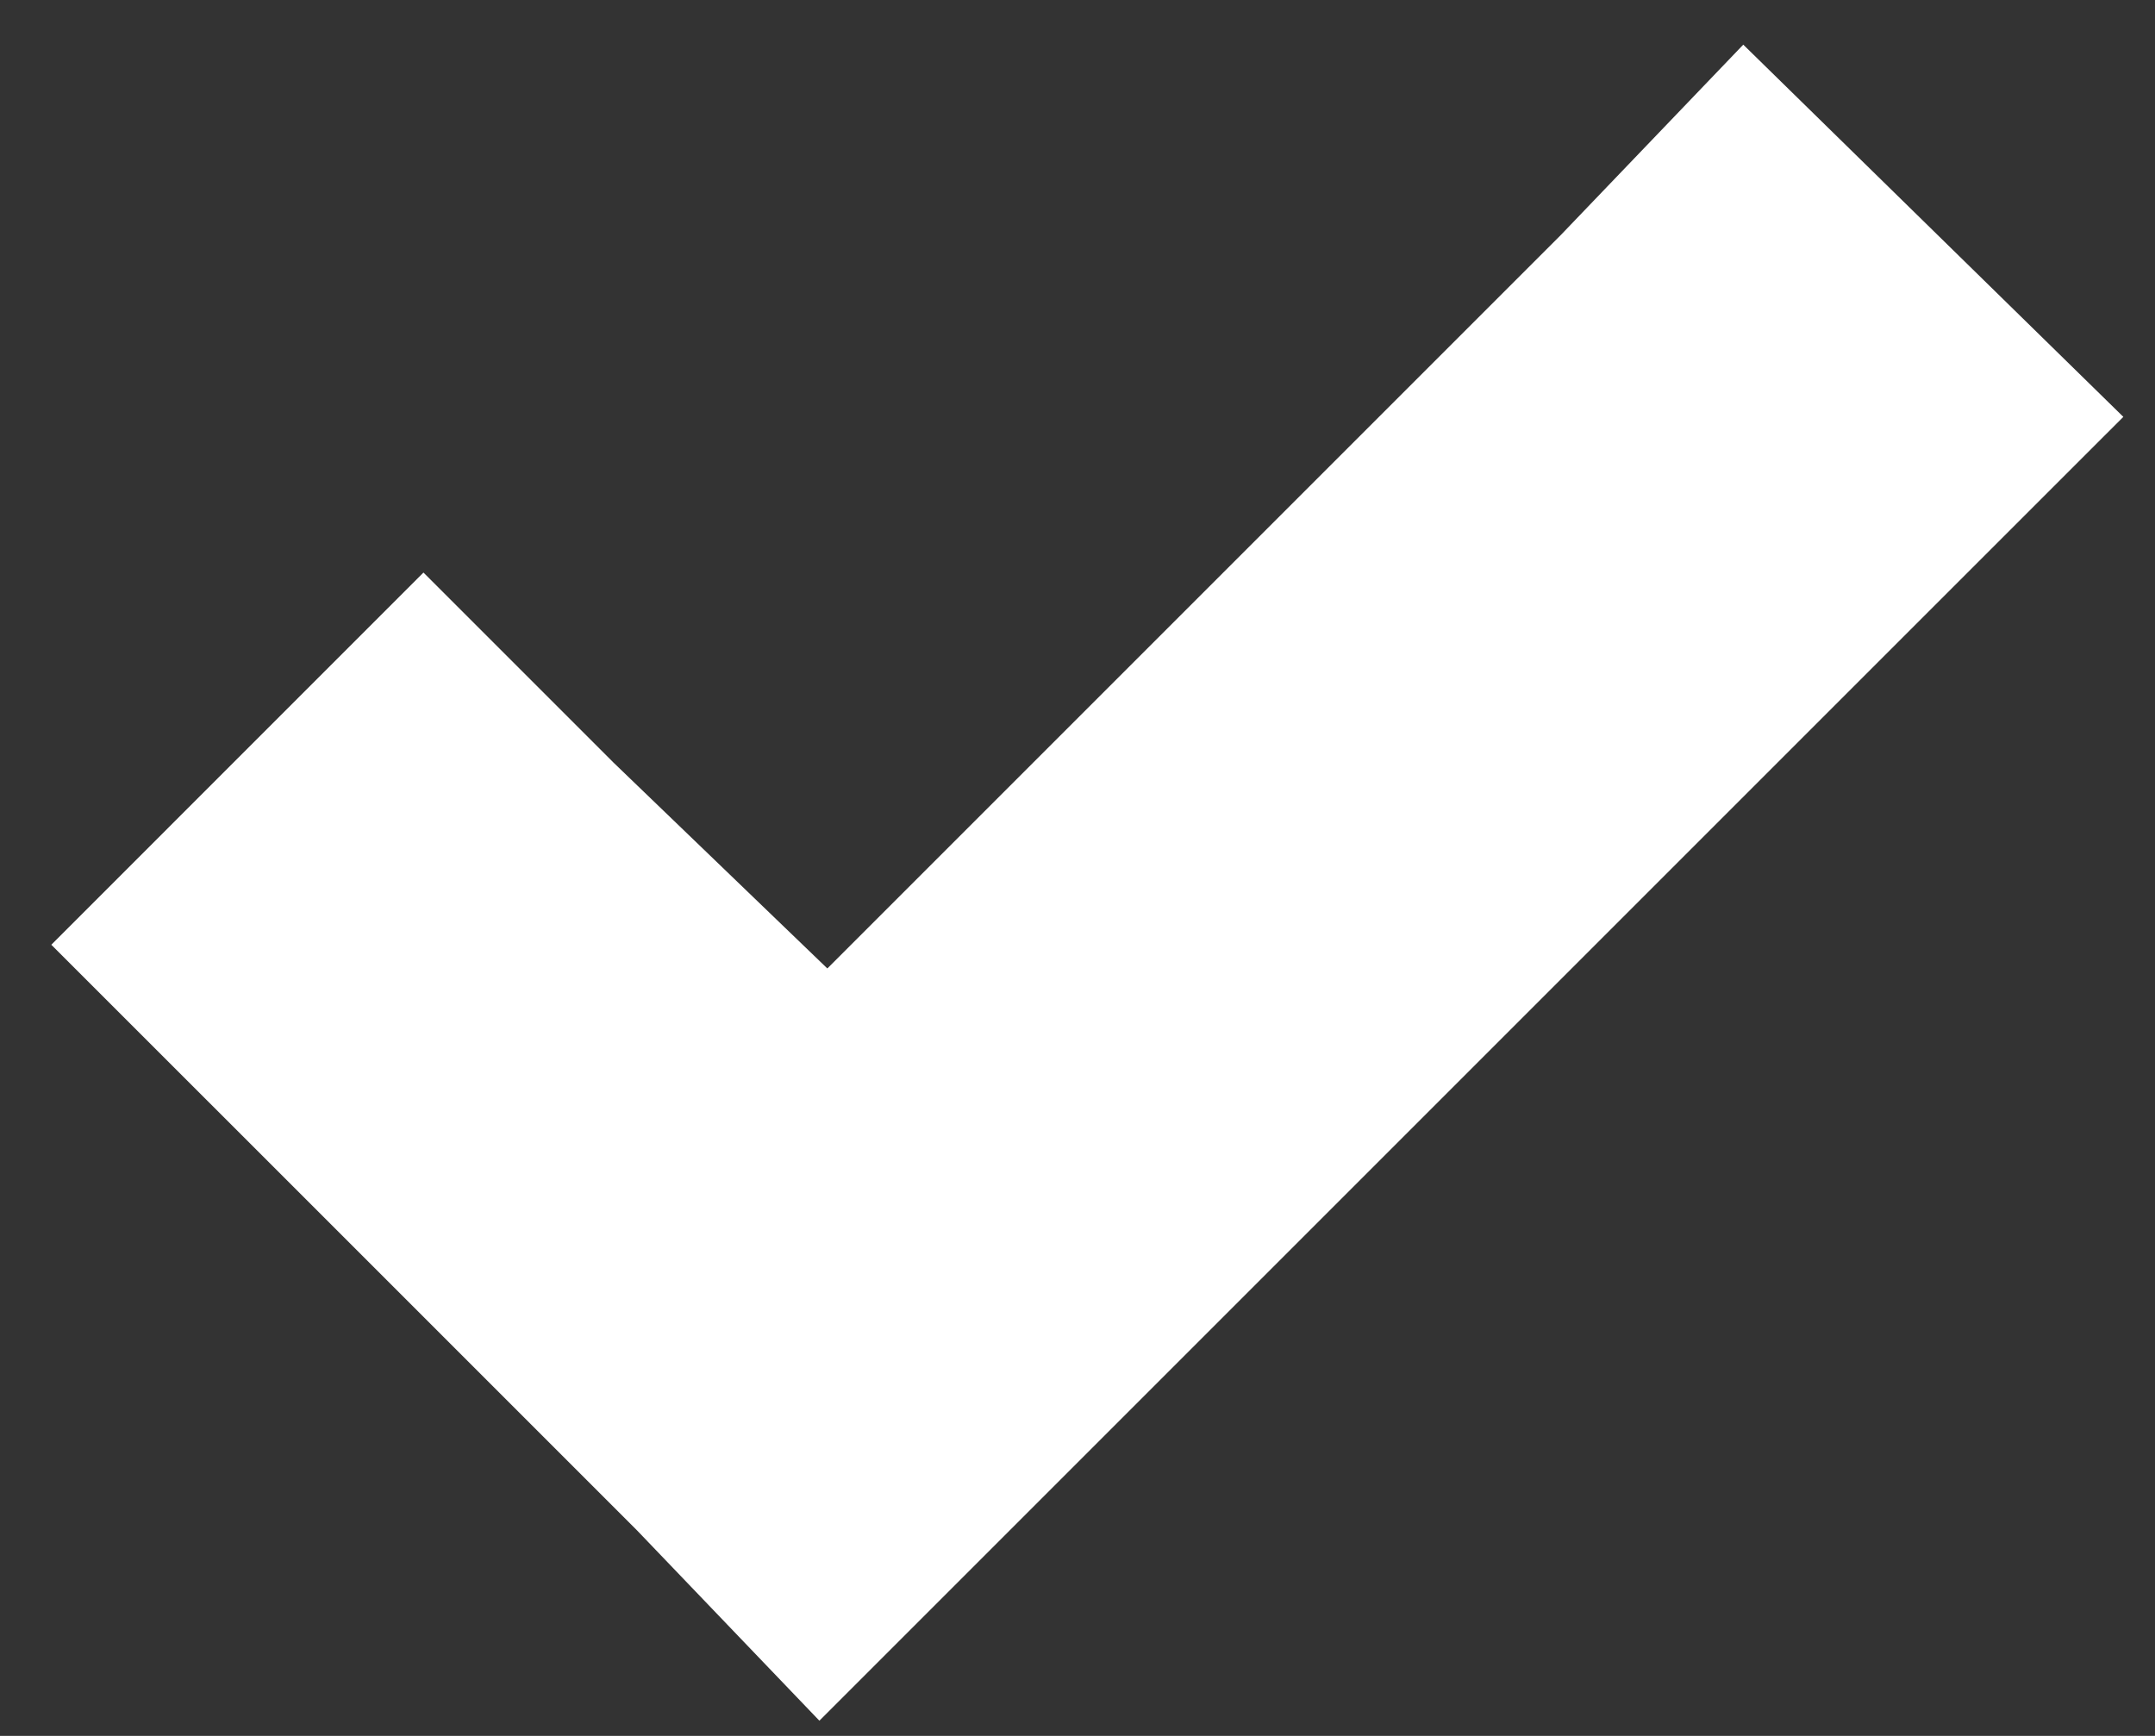 <svg width="36" height="29" viewBox="0 0 36 29" fill="none" xmlns="http://www.w3.org/2000/svg">
<rect x="0" y="0" width="36" height="29" fill="#333333" stroke="none"/>
<path d="M29.122 0.746L26.079 3.921L13.821 16.179L10.249 12.74L7.074 9.565L0.857 15.783L4.032 18.957L10.646 25.571L13.688 28.746L16.863 25.571L32.296 10.138L35.471 6.964L29.122 0.746Z" fill="white"/>
</svg>
